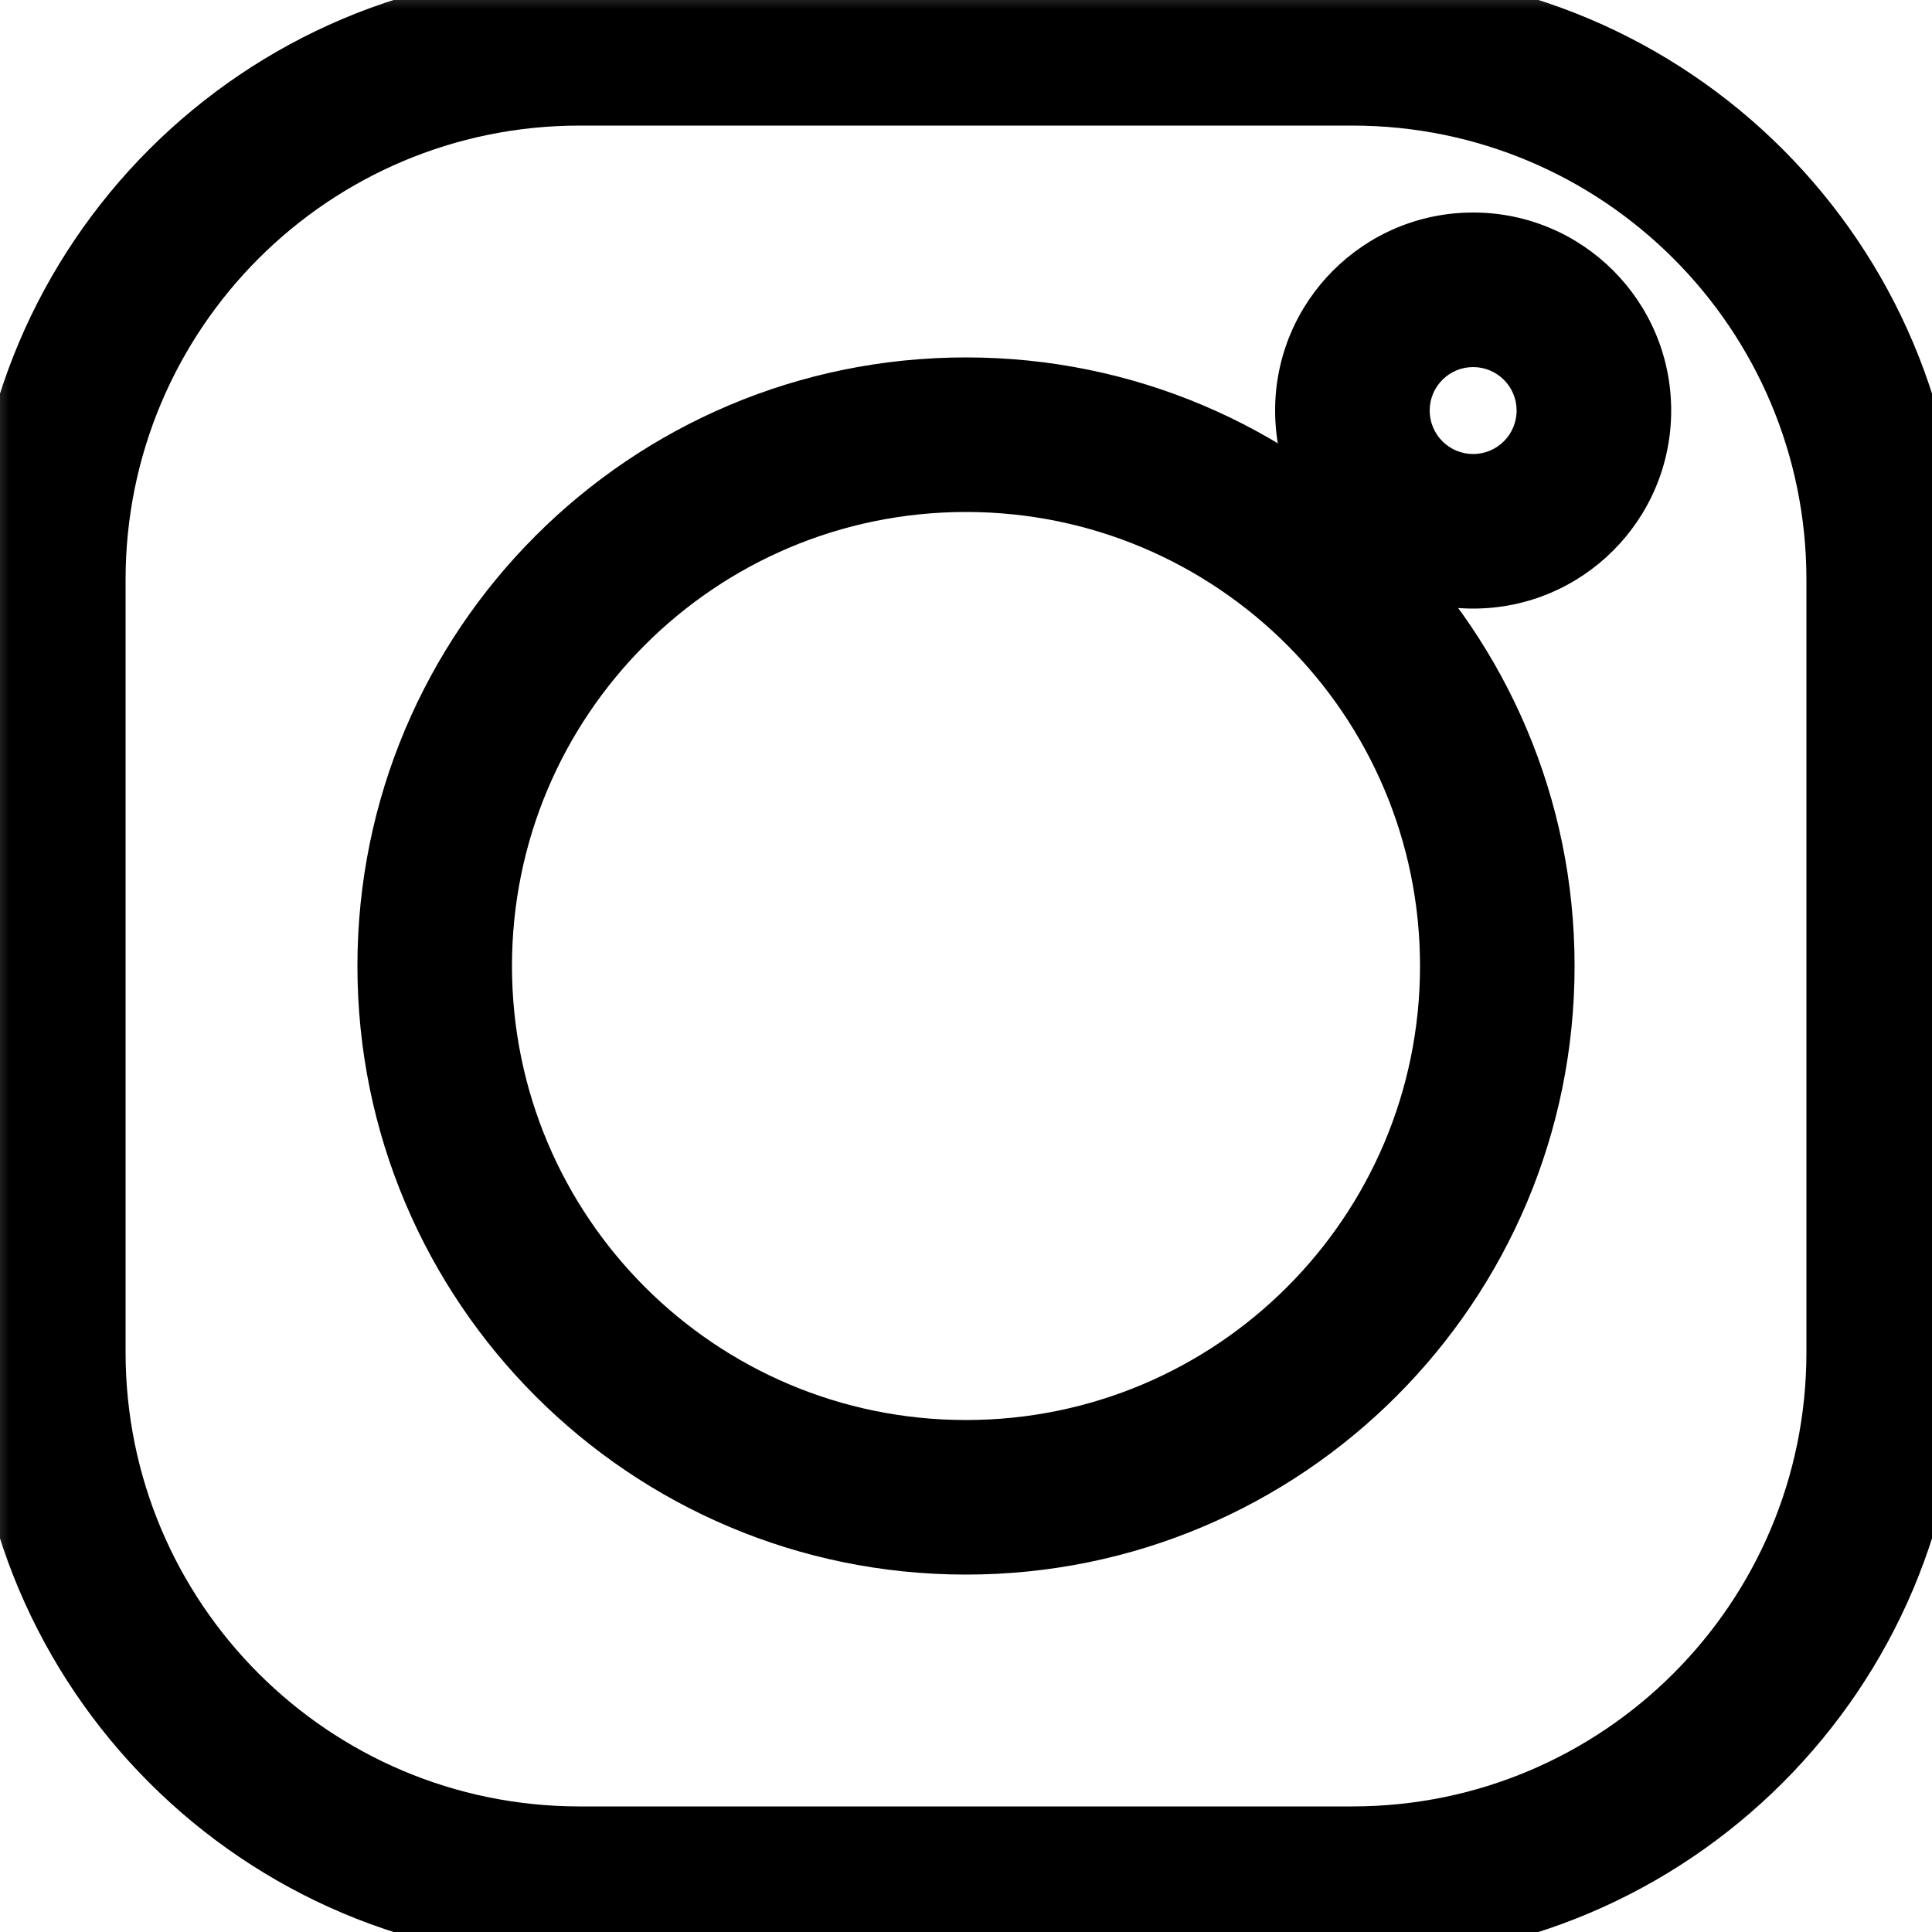 <svg width="25" height="25" viewBox="0 0 25 25" fill="none" xmlns="http://www.w3.org/2000/svg">
<g clip-path="url(#clip0_2_3393)">
<mask id="path-1-outside-1_2_3393" maskUnits="userSpaceOnUse" x="-0.375" y="-0.375" width="26" height="26" fill="black">
<rect fill="white" x="-0.375" y="-0.375" width="26" height="26"/>
<path fill-rule="evenodd" clip-rule="evenodd" d="M0.625 7.5C0.625 3.703 3.703 0.625 7.5 0.625H17.5C21.297 0.625 24.375 3.703 24.375 7.5V17.5C24.375 21.297 21.297 24.375 17.5 24.375H7.5C3.703 24.375 0.625 21.297 0.625 17.5V7.5ZM19.375 12.5C19.375 16.297 16.297 19.375 12.5 19.375C8.703 19.375 5.625 16.297 5.625 12.5C5.625 8.703 8.703 5.625 12.5 5.625C16.297 5.625 19.375 8.703 19.375 12.5ZM19.062 6.875C19.925 6.875 20.625 6.175 20.625 5.312C20.625 4.45 19.925 3.75 19.062 3.75C18.2 3.75 17.5 4.45 17.5 5.312C17.5 6.175 18.2 6.875 19.062 6.875Z"/>
</mask>
<path d="M7.5 -0.375C3.151 -0.375 -0.375 3.151 -0.375 7.5H1.625C1.625 4.255 4.255 1.625 7.5 1.625V-0.375ZM17.5 -0.375H7.5V1.625H17.5V-0.375ZM25.375 7.5C25.375 3.151 21.849 -0.375 17.5 -0.375V1.625C20.745 1.625 23.375 4.255 23.375 7.5H25.375ZM25.375 17.5V7.5H23.375V17.5H25.375ZM17.5 25.375C21.849 25.375 25.375 21.849 25.375 17.5H23.375C23.375 20.745 20.745 23.375 17.5 23.375V25.375ZM7.5 25.375H17.5V23.375H7.5V25.375ZM-0.375 17.5C-0.375 21.849 3.151 25.375 7.5 25.375V23.375C4.255 23.375 1.625 20.745 1.625 17.5H-0.375ZM-0.375 7.5V17.5H1.625V7.5H-0.375ZM12.5 20.375C16.849 20.375 20.375 16.849 20.375 12.5H18.375C18.375 15.745 15.745 18.375 12.5 18.375V20.375ZM4.625 12.5C4.625 16.849 8.151 20.375 12.5 20.375V18.375C9.255 18.375 6.625 15.745 6.625 12.5H4.625ZM12.5 4.625C8.151 4.625 4.625 8.151 4.625 12.5H6.625C6.625 9.255 9.255 6.625 12.5 6.625V4.625ZM20.375 12.5C20.375 8.151 16.849 4.625 12.5 4.625V6.625C15.745 6.625 18.375 9.255 18.375 12.5H20.375ZM19.625 5.312C19.625 5.623 19.373 5.875 19.062 5.875V7.875C20.478 7.875 21.625 6.728 21.625 5.312H19.625ZM19.062 4.75C19.373 4.75 19.625 5.002 19.625 5.312H21.625C21.625 3.897 20.478 2.75 19.062 2.75V4.75ZM18.5 5.312C18.5 5.002 18.752 4.75 19.062 4.75V2.75C17.647 2.75 16.5 3.897 16.5 5.312H18.5ZM19.062 5.875C18.752 5.875 18.5 5.623 18.5 5.312H16.5C16.5 6.728 17.647 7.875 19.062 7.875V5.875Z" fill="black" mask="url(#path-1-outside-1_2_3393)"/>
</g>
<defs>
<clipPath id="clip0_2_3393">
<rect width="25" height="25" fill="white"/>
</clipPath>
</defs>
</svg>
